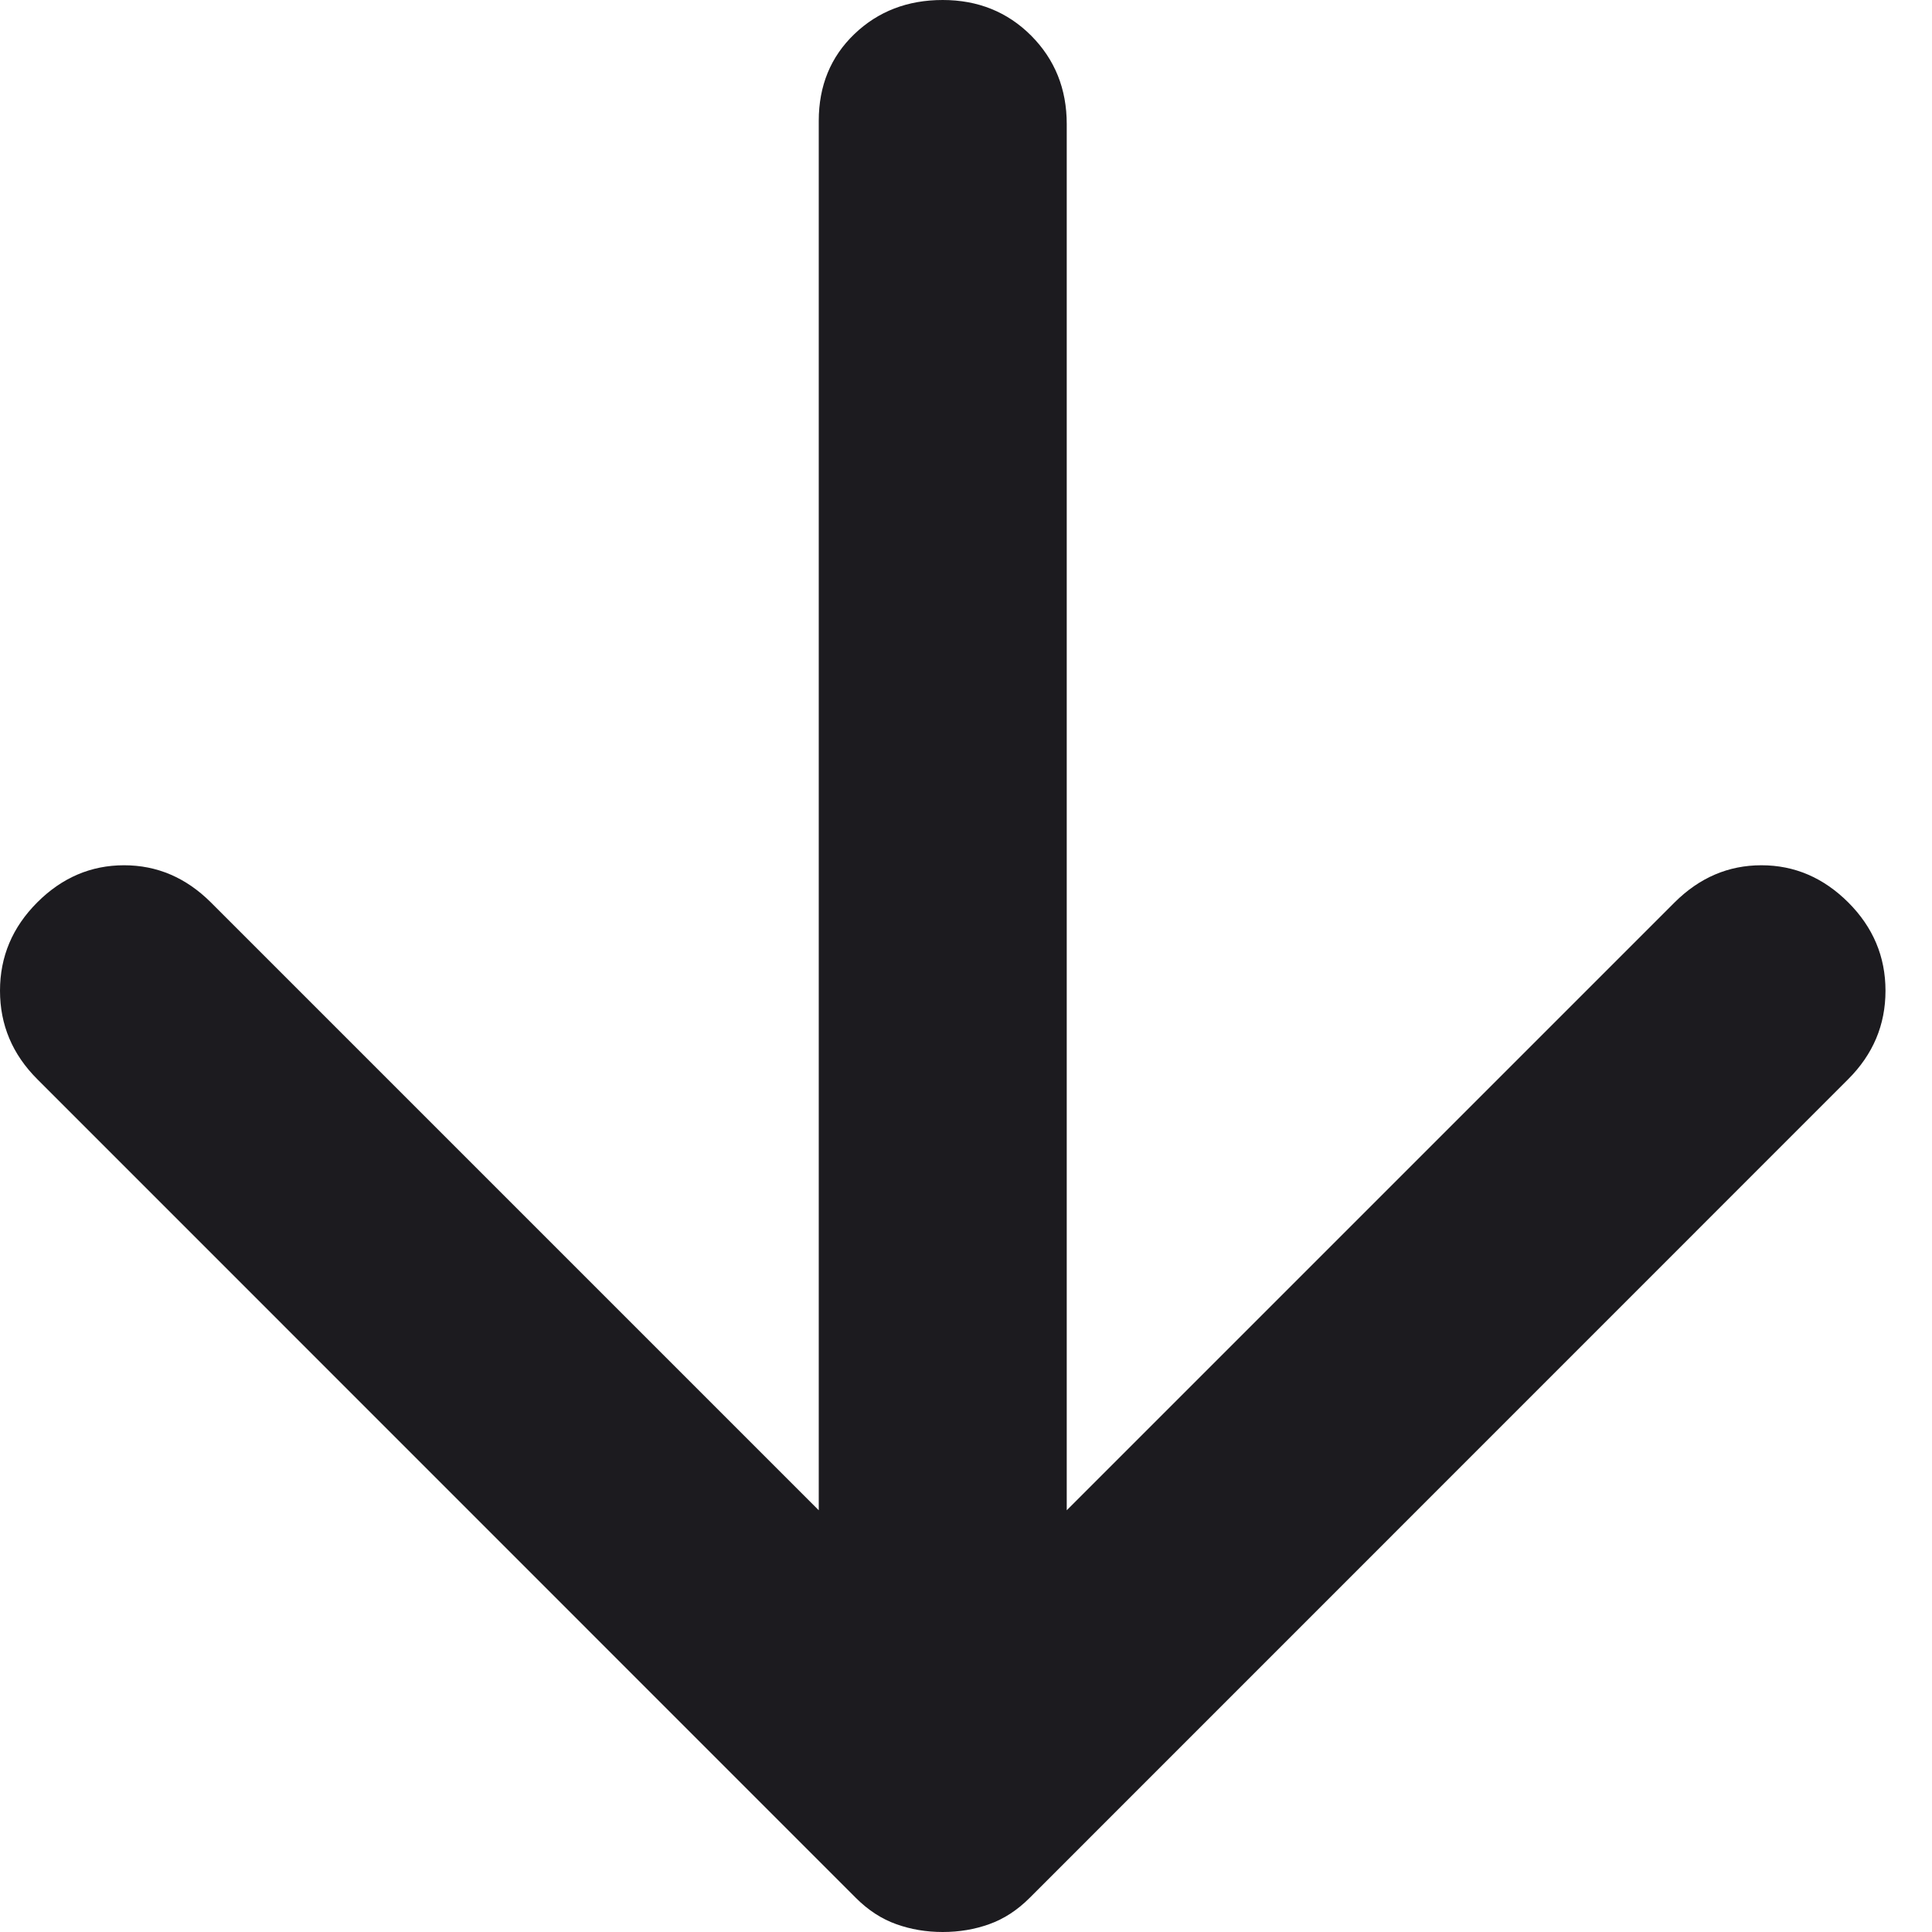 <svg width="14" height="14" viewBox="0 0 14 14" fill="none" xmlns="http://www.w3.org/2000/svg">
  <path d="M6.831 14C6.712 14 6.599 13.981 6.494 13.943C6.39 13.906 6.292 13.843 6.202 13.753L0.27 7.82C0.09 7.64 0 7.427 0 7.179C0 6.932 0.09 6.719 0.27 6.539C0.449 6.36 0.659 6.27 0.899 6.27C1.139 6.27 1.348 6.36 1.528 6.539L5.933 10.944V0.876C5.933 0.622 6.019 0.412 6.191 0.247C6.363 0.082 6.577 0 6.831 0C7.086 0 7.3 0.086 7.472 0.258C7.644 0.431 7.73 0.644 7.73 0.899V10.944L12.135 6.539C12.315 6.36 12.524 6.27 12.764 6.27C13.004 6.27 13.213 6.36 13.393 6.539C13.573 6.719 13.663 6.932 13.663 7.179C13.663 7.427 13.573 7.64 13.393 7.82L7.461 13.753C7.371 13.843 7.273 13.906 7.169 13.943C7.064 13.981 6.951 14 6.831 14Z" fill="#1C1B1F"/>
  </svg>
  